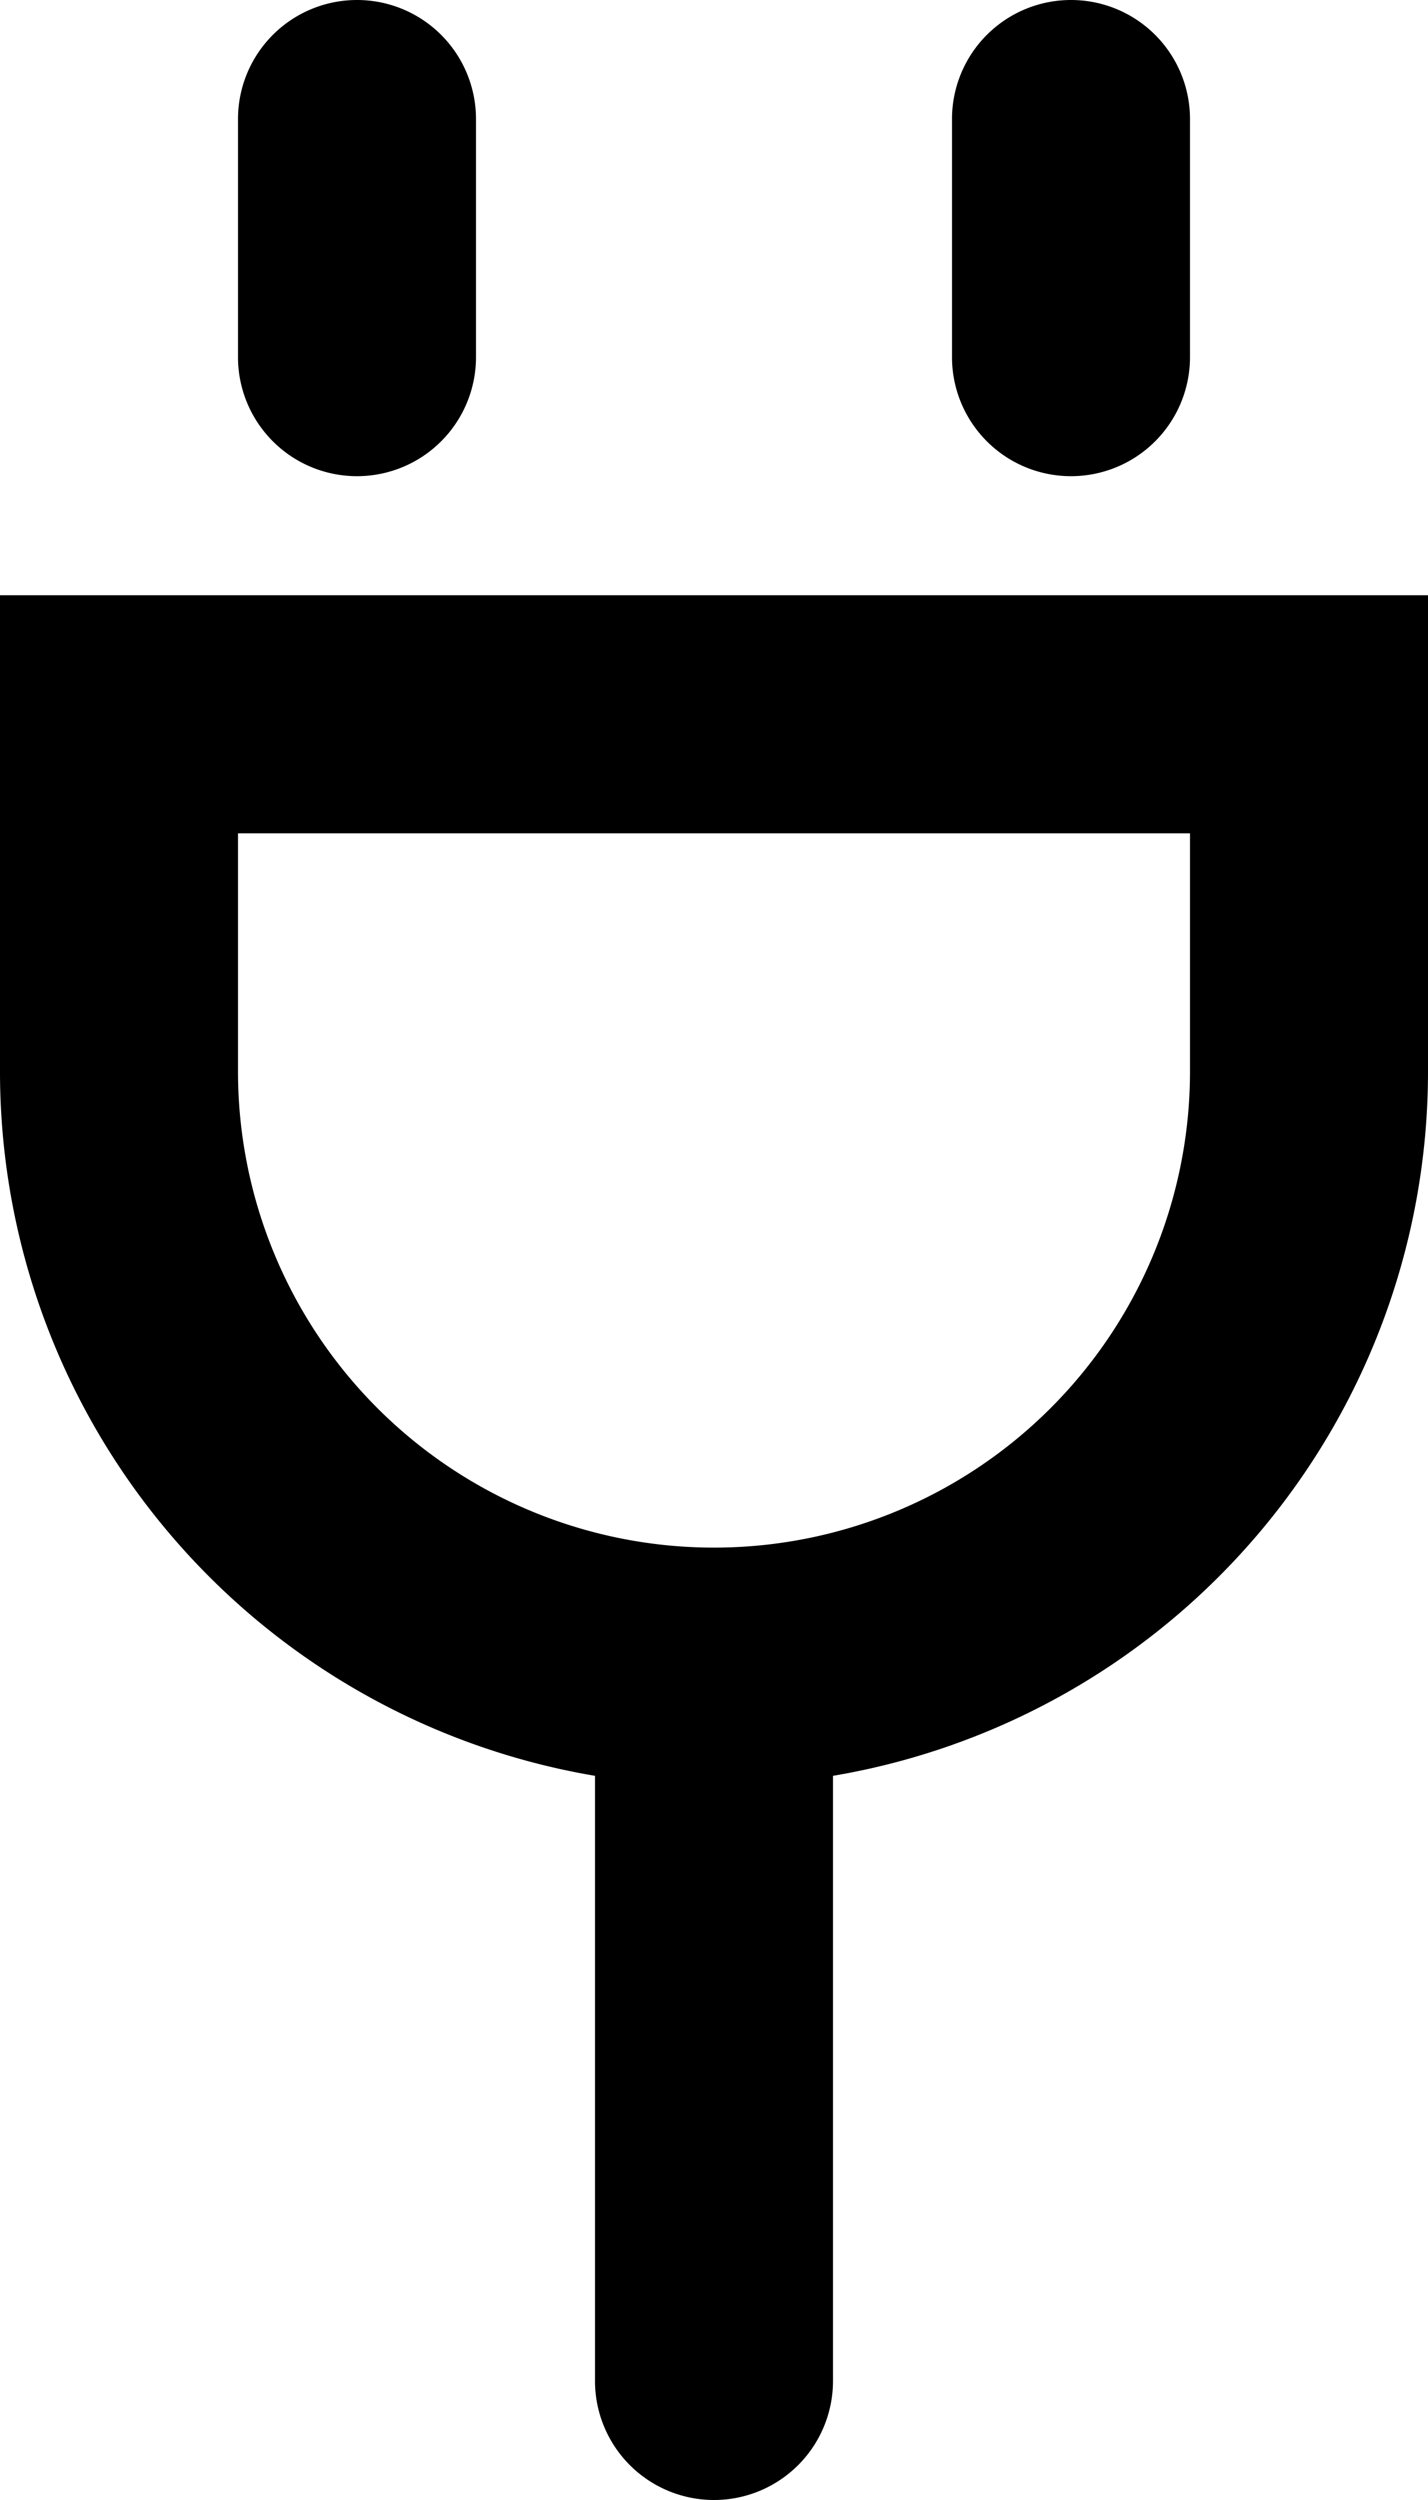 <svg xmlns="http://www.w3.org/2000/svg" viewBox="0 0 12 21"><path fill-rule="evenodd" d="M3 0a1 1 0 0 0-1 1v2a1 1 0 0 0 2 0V1a1 1 0 0 0-1-1ZM2 7h8v2a4 4 0 0 1-8 0Zm5 7.917A6 6 0 0 0 12 9V5H0v4a6 6 0 0 0 5 5.917V20a1 1 0 0 0 2 0ZM8 1a1 1 0 0 1 2 0v2a1 1 0 0 1-2 0Z"/></svg>